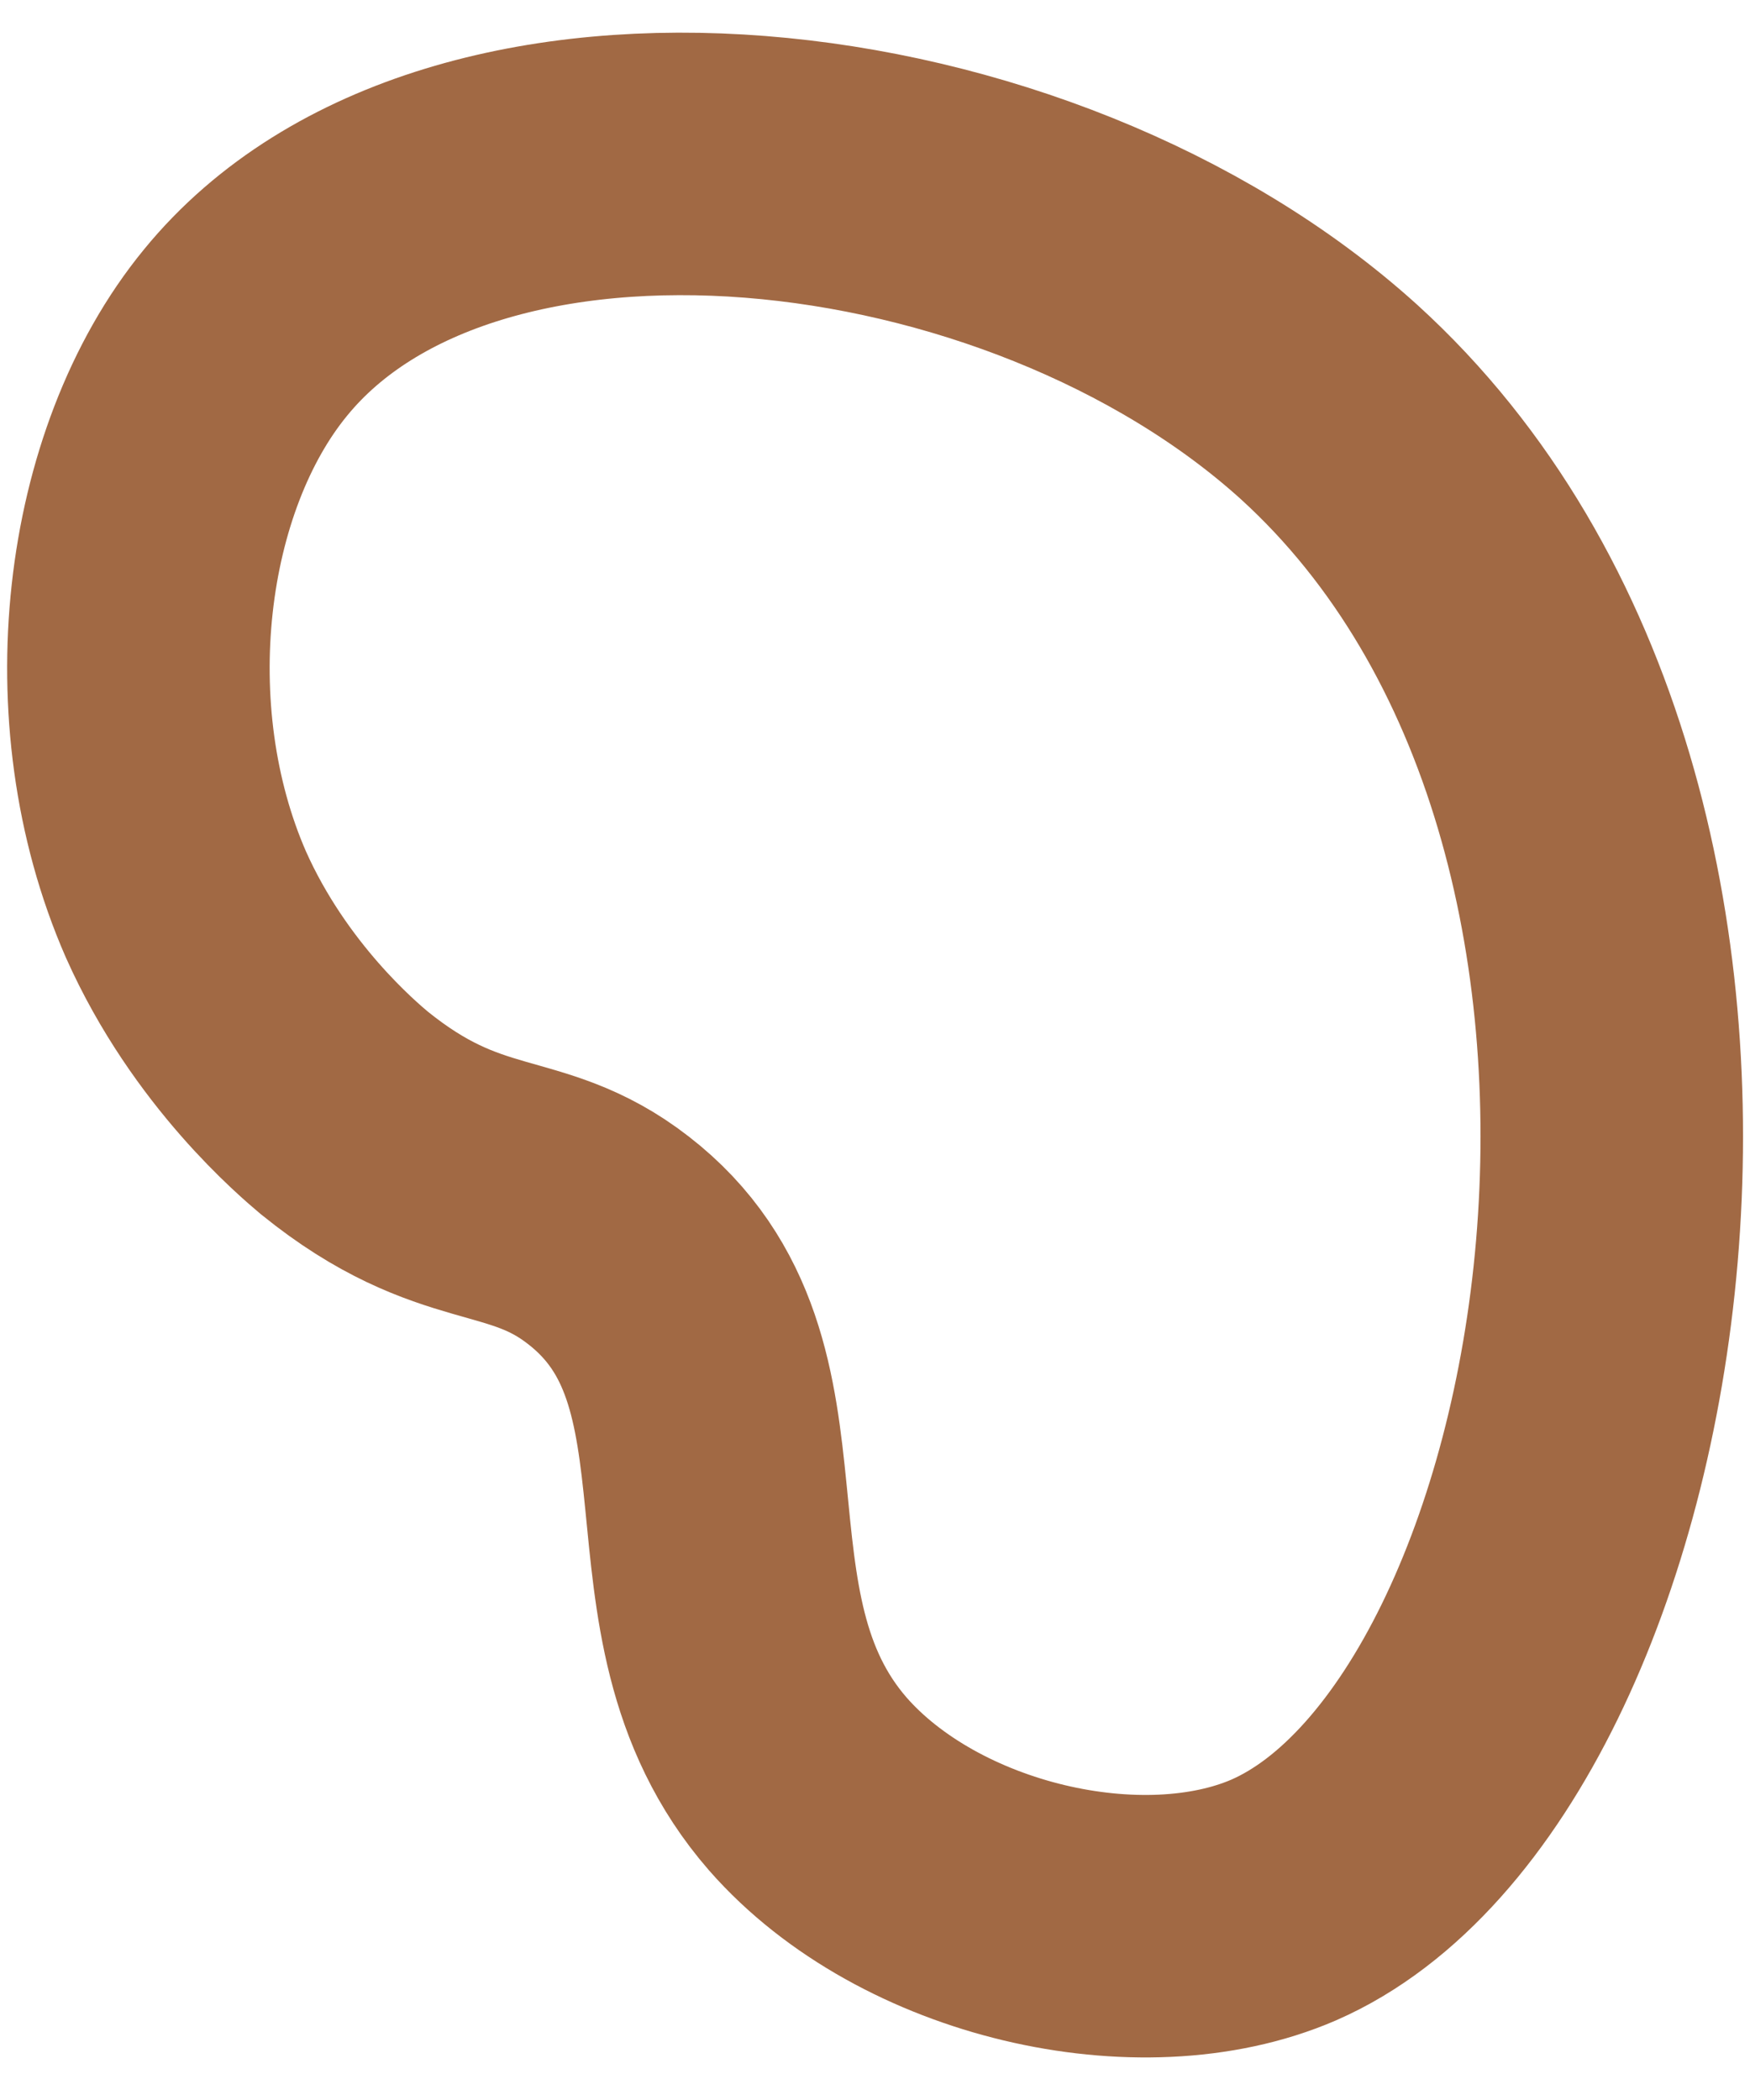 <svg width="40" height="48" viewBox="0 0 40 48" fill="none" xmlns="http://www.w3.org/2000/svg">
<path d="M29.345 43.427C26.085 44.841 21.007 43.678 18.465 40.777C15.037 36.839 17.812 31.369 13.903 28.347C11.984 26.857 10.547 27.604 7.869 25.437C7.515 25.137 5.479 23.436 4.248 20.67C2.349 16.325 3.031 10.745 5.613 7.601C10.519 1.593 23.517 2.981 30.378 9.188C40.87 18.734 37.164 40.009 29.345 43.427Z" stroke="#A16944" stroke-width="6" stroke-miterlimit="10"/>
</svg>
